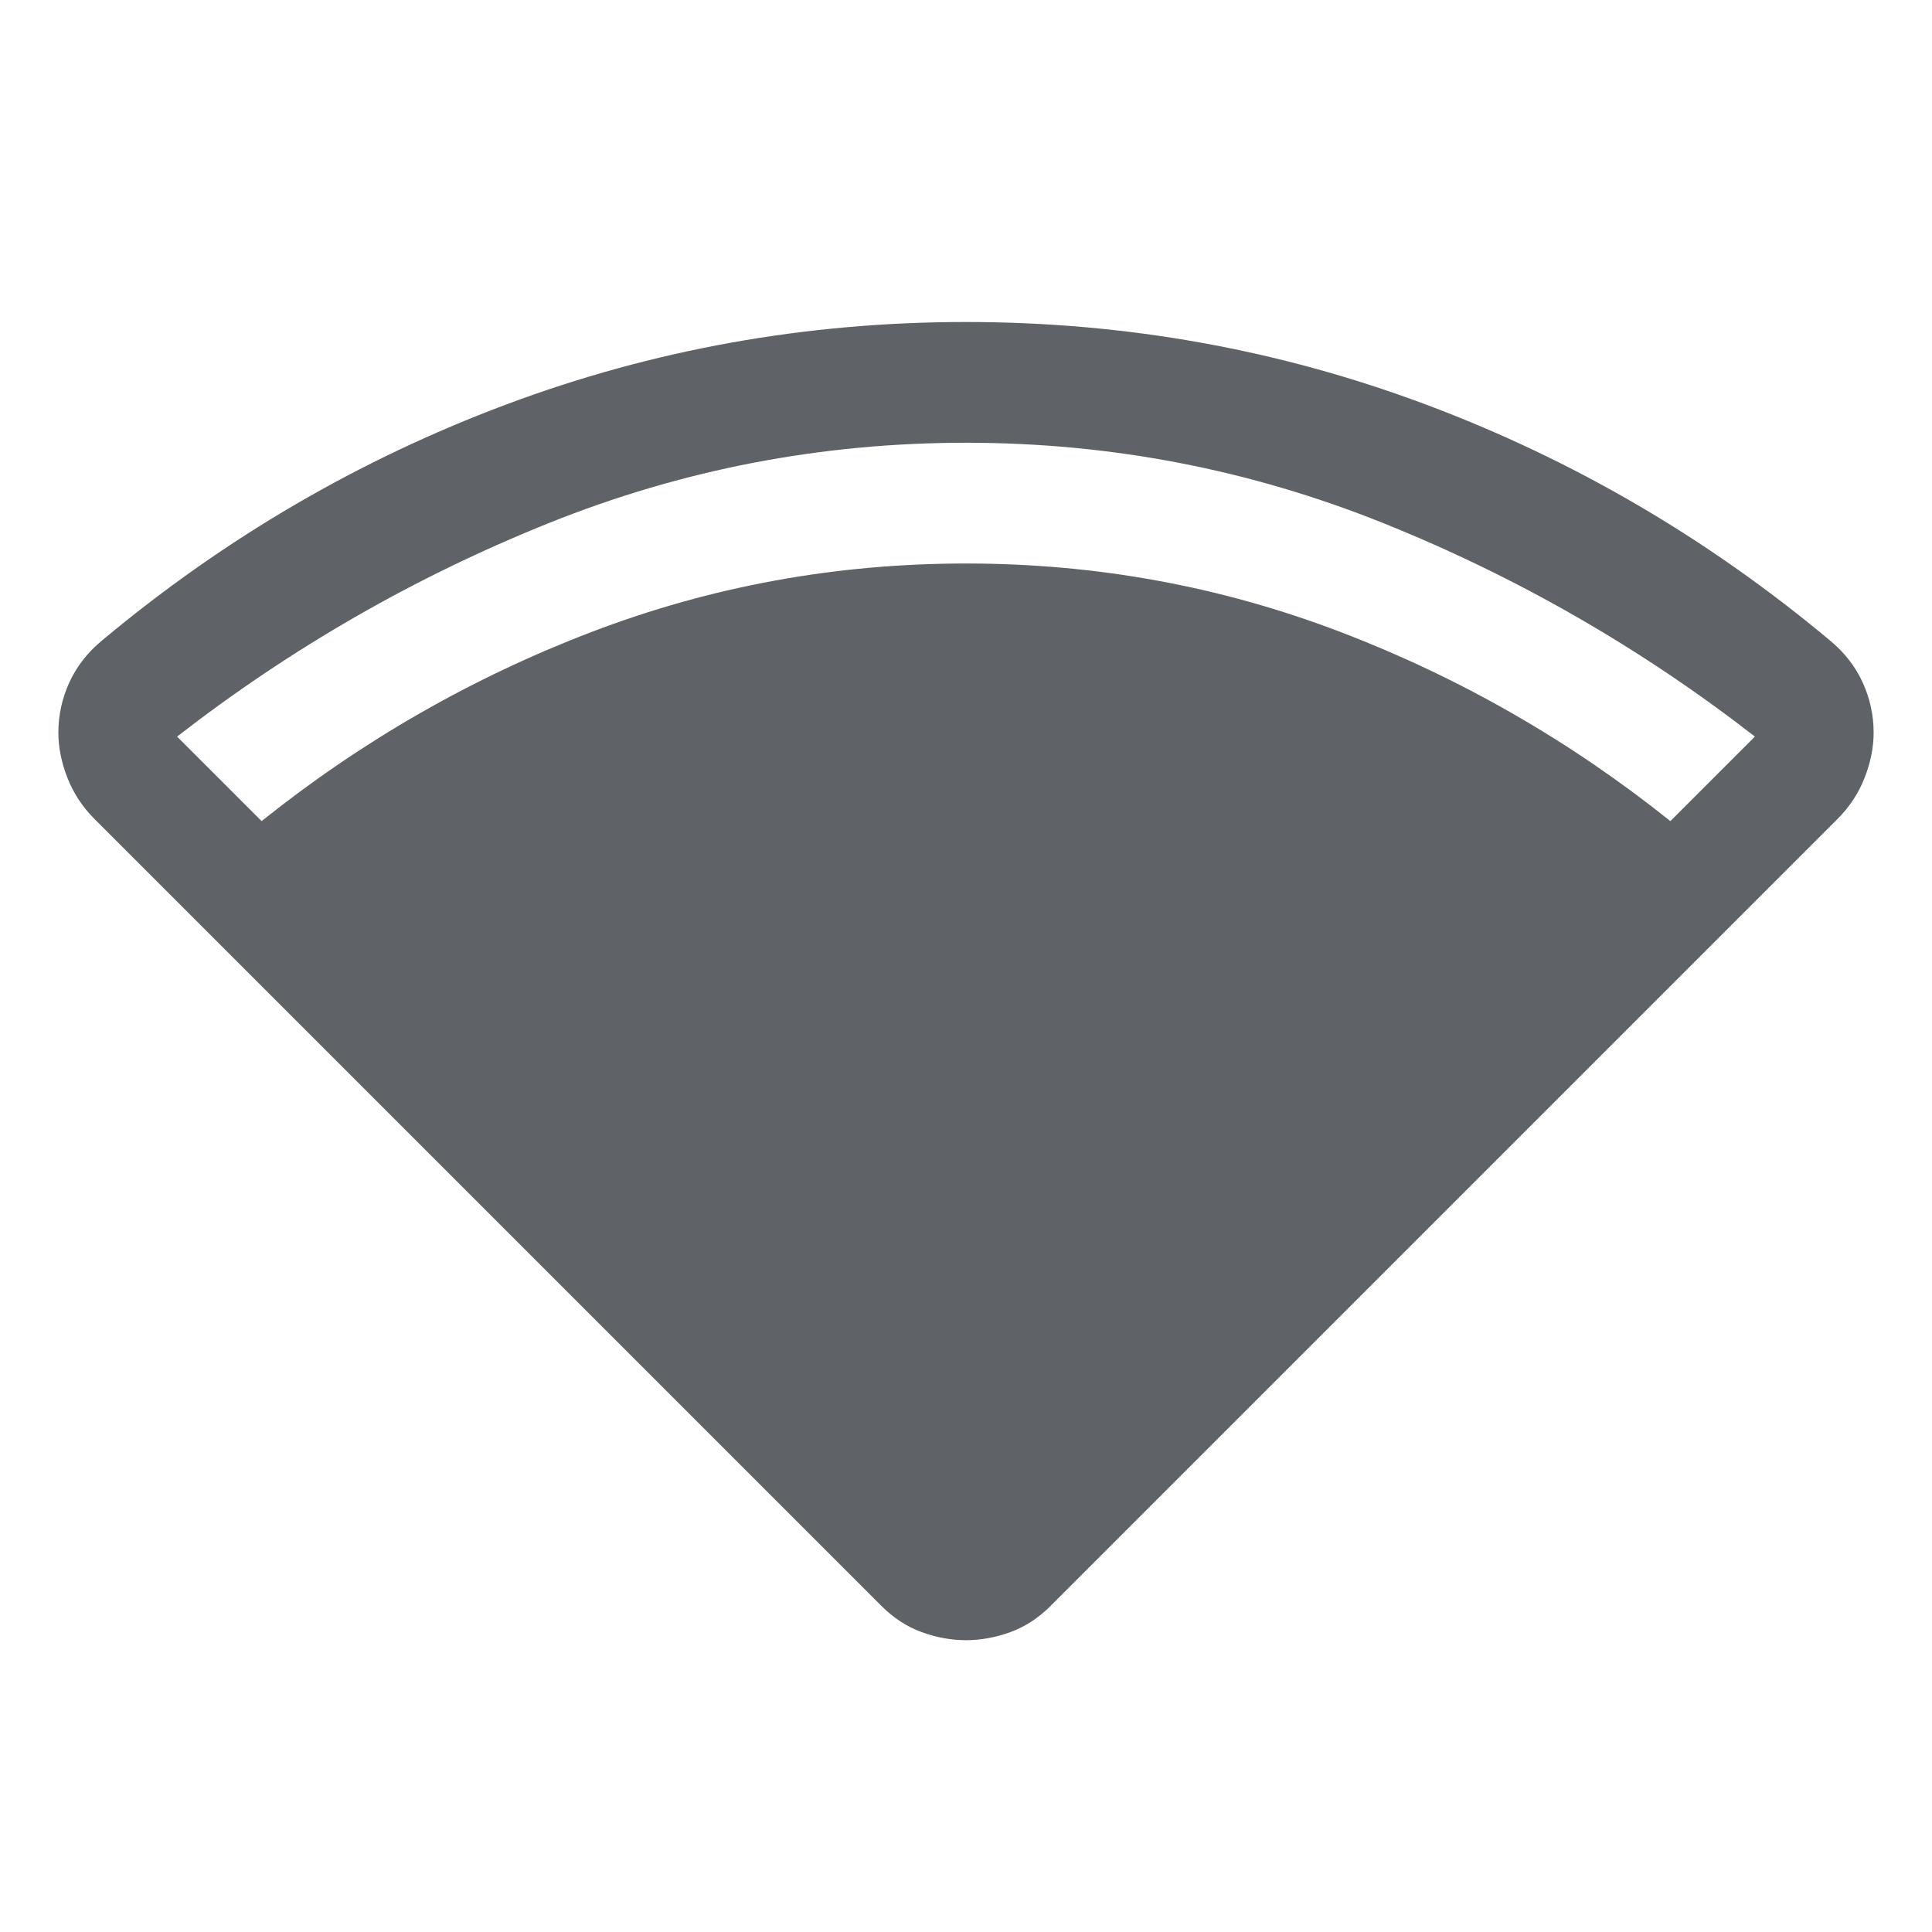 <svg xmlns="http://www.w3.org/2000/svg" height="48px" viewBox="0 -960 960 960" width="48px" fill="#5f6368"><path d="M130-552q75-60 164-94t186-34q97 0 186 34t164 94l42-42q-85-66-184.5-106T480-740q-108 0-207.5 40T88-594l42 42Zm308 390L47-553q-9-9-13.5-20.5T29-596q0-13 5.5-25T51-642q91-76 200.5-117T480-800q119 0 228.5 41T909-642q11 9 16.5 21t5.5 25q0 11-4.5 22.5T913-553L522-162q-9 9-20 13t-22 4q-11 0-22-4t-20-13Z"/></svg>